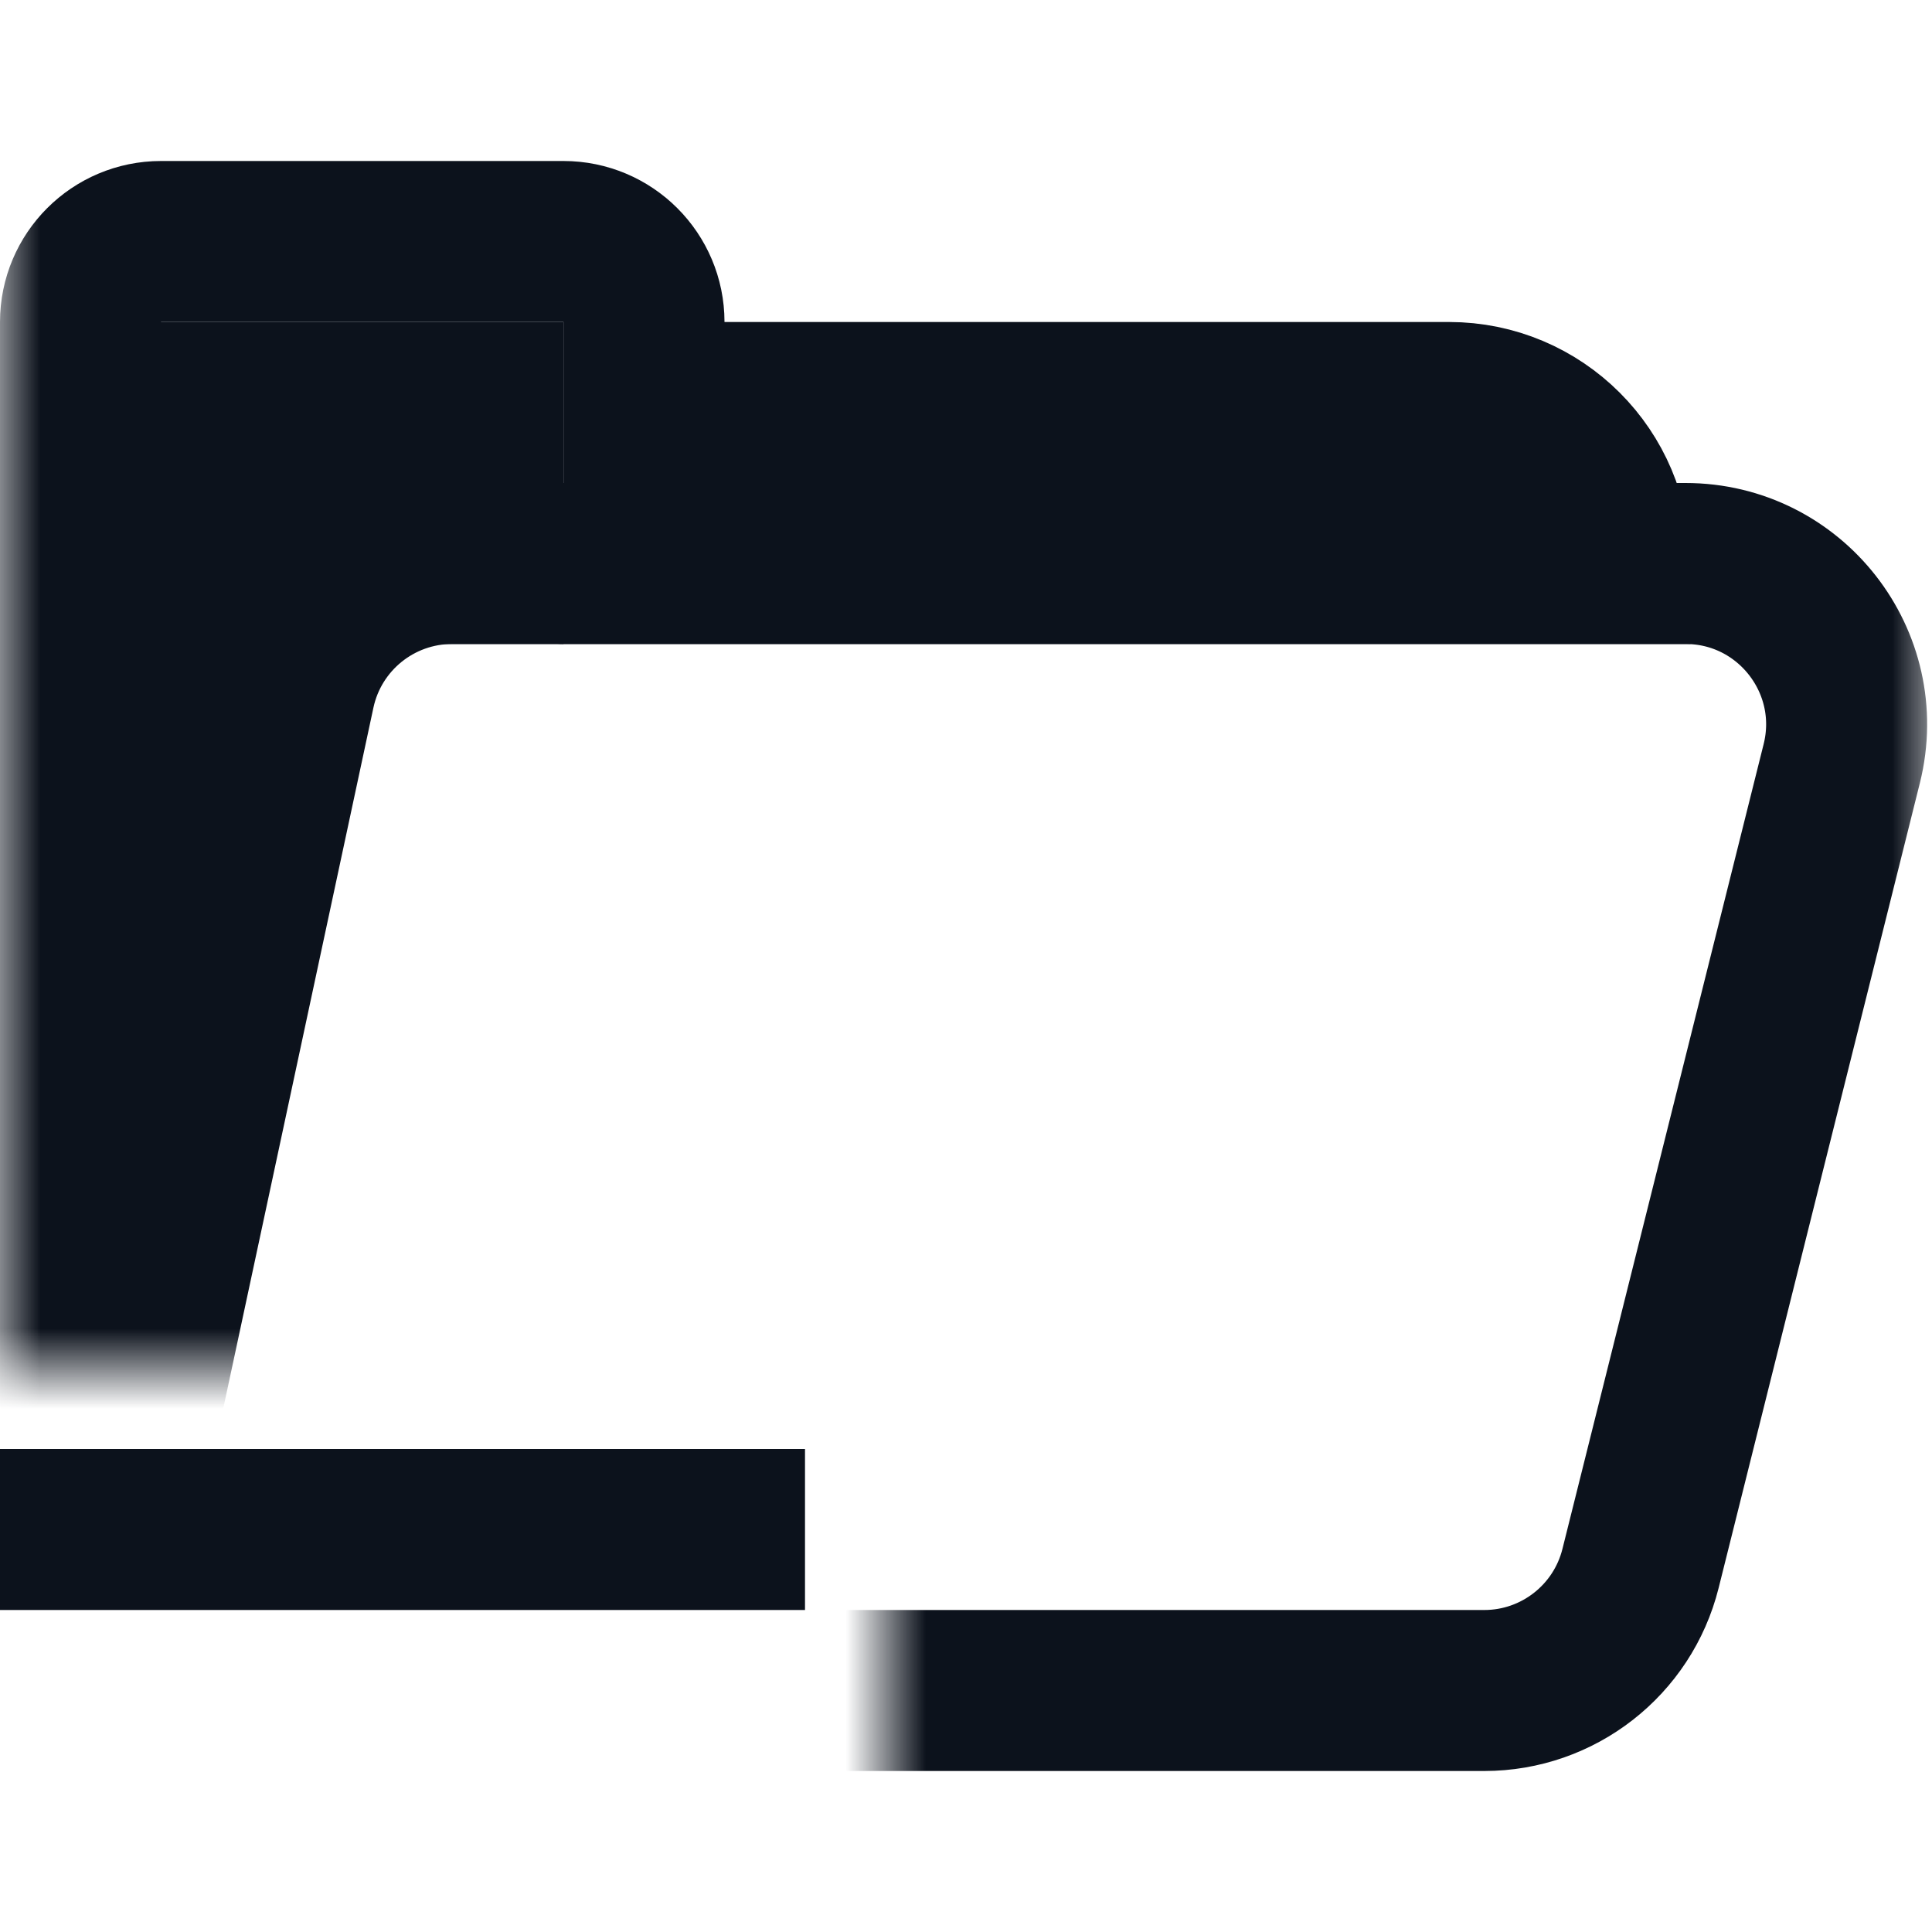 <svg width="24" height="24" viewBox="0 0 24 24" fill="none" xmlns="http://www.w3.org/2000/svg">
<g clip-path="url(#clip0_441_9185)">
<mask id="mask0_441_9185" style="mask-type:alpha" maskUnits="userSpaceOnUse" x="0" y="0" width="24" height="24">
<path fill-rule="evenodd" clip-rule="evenodd" d="M24 0H0V17H11V24H24V0Z" fill="#D9D9D9"/>
</mask>
<g mask="url(#mask0_441_9185)">
<path d="M22.879 9.485C23.194 8.223 22.24 7 20.938 7H5.617C4.674 7 3.859 7.659 3.661 8.581L1.518 18.581C1.252 19.826 2.201 21 3.474 21H18.438C19.356 21 20.156 20.375 20.379 19.485L22.879 9.485Z" stroke="#0C121C" stroke-width="2"/>
<path d="M8 21H3C1.895 21 1 20.105 1 19V4C1 3.448 1.448 3 2 3H7C7.552 3 8 3.448 8 4V5H18C19.105 5 20 5.895 20 7V7H7" stroke="#0C121C" stroke-width="2" stroke-linecap="round"/>
<path d="M7 4H1V8V12H3V8H7V4Z" fill="#0C121C"/>
</g>
<rect x="10" y="18" width="2" height="10" transform="rotate(90 10 18)" fill="#0C121C"/>
</g>
<defs>
<clipPath id="clip0_441_9185">
<rect width="24" height="24" fill="white"/>
</clipPath>
</defs>
</svg>
